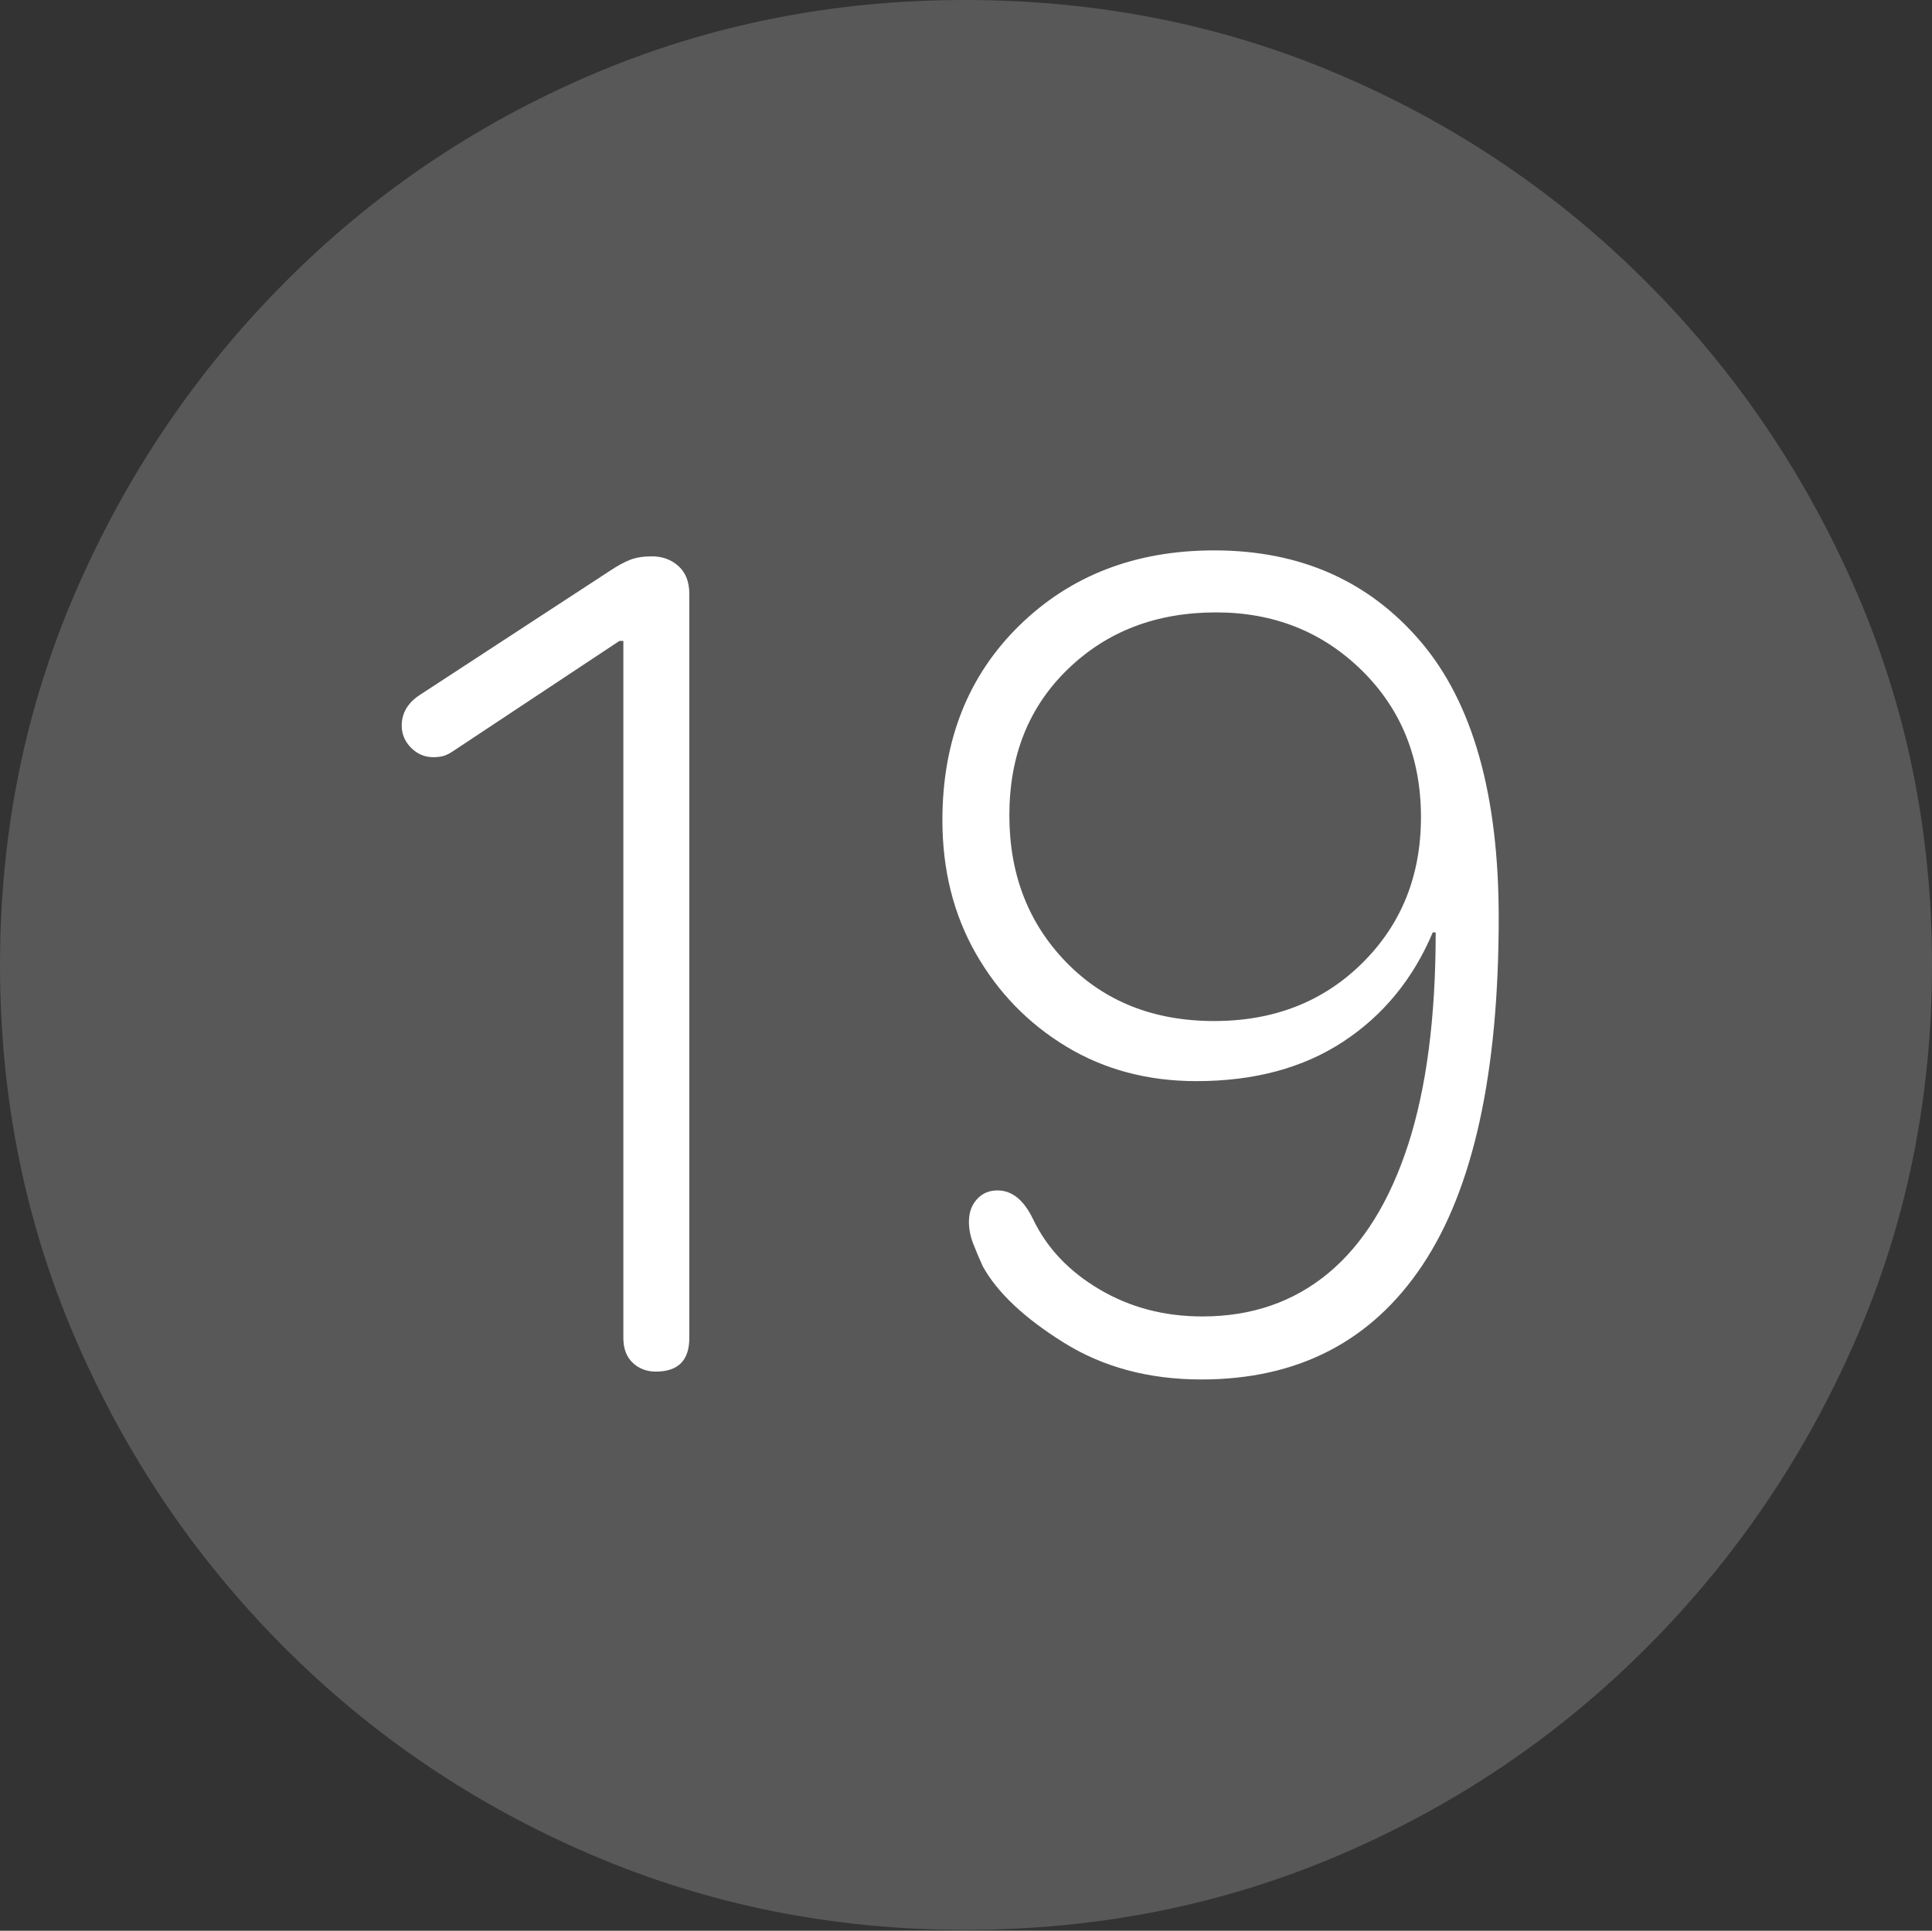 <?xml version="1.0" encoding="UTF-8"?>
<!--Generator: Apple Native CoreSVG 175-->
<!DOCTYPE svg
PUBLIC "-//W3C//DTD SVG 1.1//EN"
       "http://www.w3.org/Graphics/SVG/1.1/DTD/svg11.dtd">
<svg version="1.1" xmlns="http://www.w3.org/2000/svg" xmlns:xlink="http://www.w3.org/1999/xlink" width="19.16" height="19.15">
 <rect width="100%" height="100%" fill="#333333" stroke="none"/>
 <g>
  <rect height="19.15" opacity="0" width="19.16" x="0" y="0"/>
  <path d="M9.57 19.141Q11.553 19.141 13.286 18.398Q15.02 17.656 16.338 16.333Q17.656 15.01 18.408 13.276Q19.16 11.543 19.16 9.57Q19.16 7.598 18.408 5.864Q17.656 4.131 16.338 2.808Q15.02 1.484 13.286 0.742Q11.553 0 9.57 0Q7.598 0 5.864 0.742Q4.131 1.484 2.817 2.808Q1.504 4.131 0.752 5.864Q0 7.598 0 9.57Q0 11.543 0.747 13.276Q1.494 15.01 2.812 16.333Q4.131 17.656 5.869 18.398Q7.607 19.141 9.57 19.141Z" fill="rgba(255,255,255,0.18)"/>
  <path d="M6.504 13.604Q6.367 13.604 6.274 13.516Q6.182 13.428 6.182 13.271L6.182 6.357L6.143 6.357L4.492 7.451Q4.434 7.49 4.39 7.5Q4.346 7.51 4.297 7.51Q4.17 7.51 4.077 7.417Q3.984 7.324 3.984 7.197Q3.984 7.012 4.16 6.895L6.045 5.664Q6.162 5.586 6.25 5.552Q6.338 5.518 6.465 5.518Q6.621 5.518 6.729 5.615Q6.836 5.713 6.836 5.889L6.836 13.271Q6.836 13.604 6.504 13.604ZM11.914 13.682Q11.133 13.682 10.547 13.315Q9.961 12.949 9.746 12.559Q9.697 12.451 9.653 12.339Q9.609 12.227 9.609 12.119Q9.609 11.982 9.688 11.895Q9.766 11.807 9.893 11.807Q10.107 11.807 10.244 12.09Q10.449 12.52 10.903 12.788Q11.357 13.057 11.924 13.057Q12.656 13.057 13.174 12.627Q13.691 12.197 13.965 11.352Q14.238 10.508 14.238 9.248L14.209 9.248Q13.916 9.941 13.32 10.332Q12.725 10.723 11.865 10.723Q11.143 10.723 10.576 10.381Q10.01 10.039 9.678 9.458Q9.346 8.877 9.346 8.135Q9.346 6.953 10.107 6.206Q10.869 5.459 12.041 5.459Q13.32 5.459 14.092 6.367Q14.863 7.275 14.863 9.102Q14.863 11.416 14.106 12.549Q13.35 13.682 11.914 13.682ZM12.041 10.127Q12.93 10.127 13.511 9.551Q14.092 8.975 14.092 8.105Q14.092 7.227 13.506 6.65Q12.92 6.074 12.06 6.074Q11.172 6.074 10.591 6.636Q10.01 7.197 10.01 8.086Q10.01 8.965 10.576 9.546Q11.143 10.127 12.041 10.127Z" fill="#ffffff"/>
 </g>
</svg>
